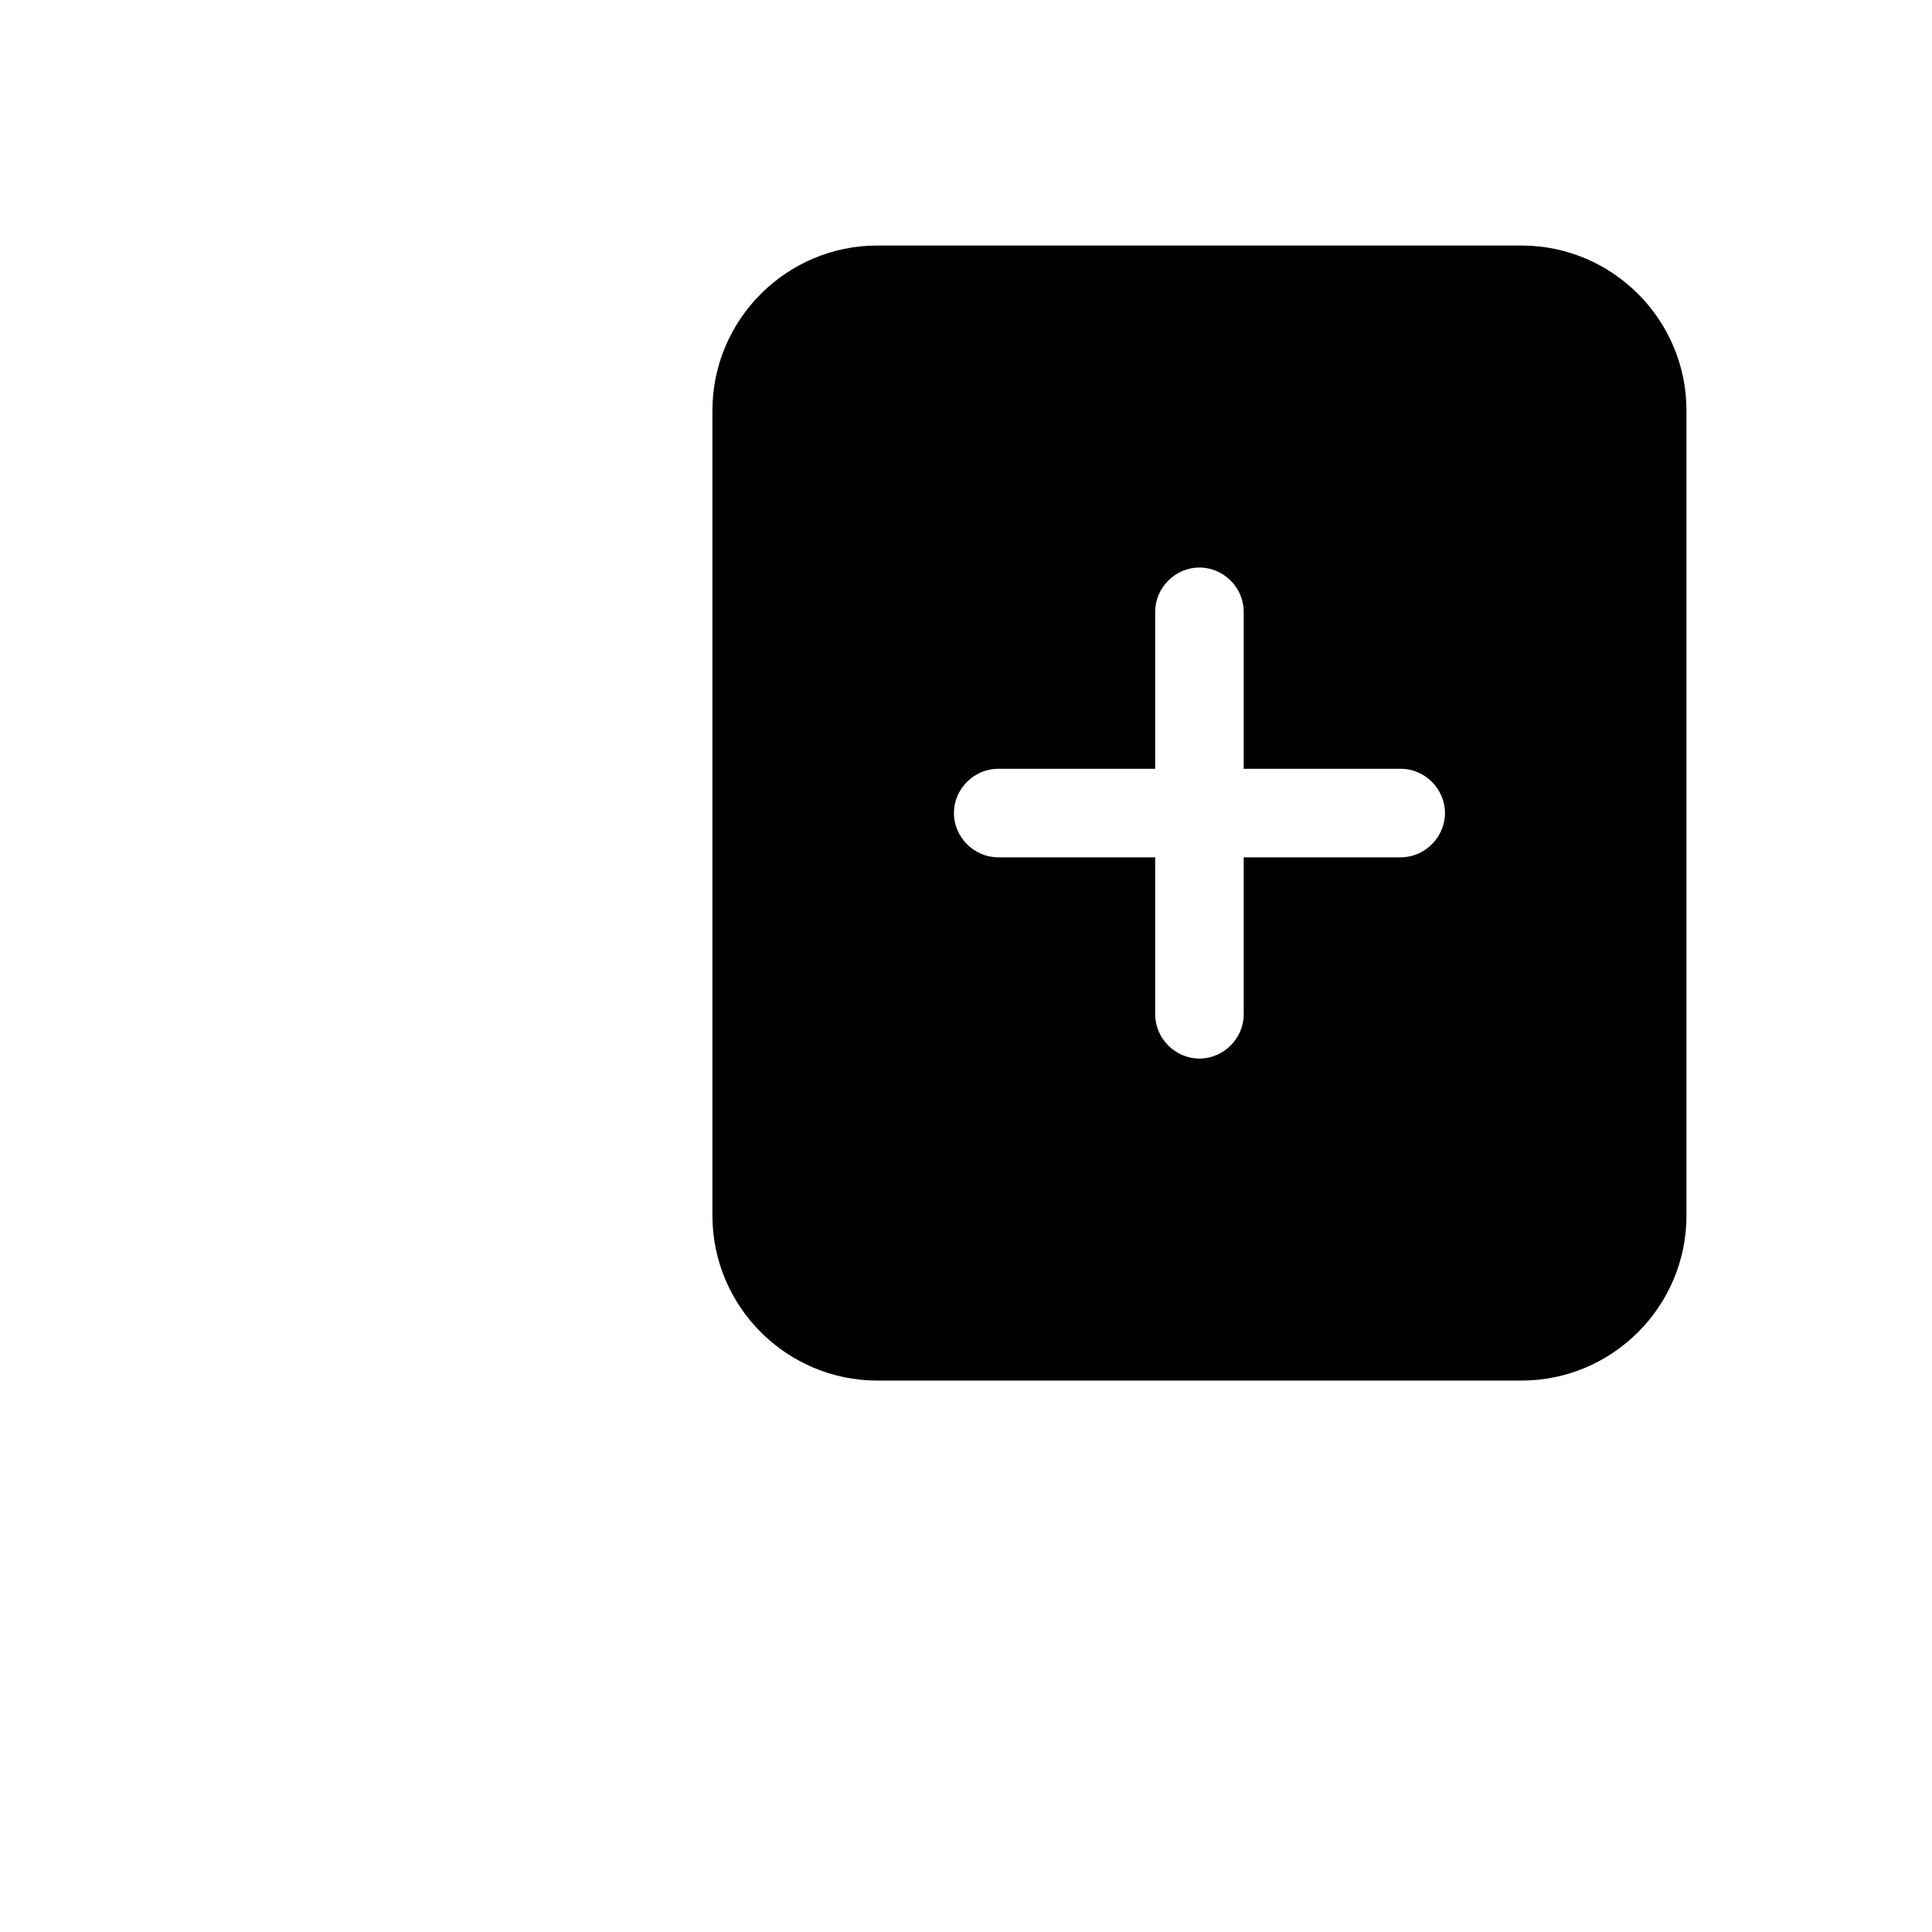 <?xml version="1.0" encoding="UTF-8"?>
<svg id="FF" xmlns="http://www.w3.org/2000/svg" viewBox="0 0 24 24">
  <path d="M18.9,3.05h-8c-1.13,0-2.05.92-2.05,2.05v10c0,1.13.92,2.05,2.05,2.05h8c1.13,0,2.05-.92,2.05-2.05V5.1c0-1.13-.92-2.05-2.05-2.05ZM17.4,10.65h-1.95v1.95c0,.3-.25.55-.55.55s-.55-.25-.55-.55v-1.95h-1.95c-.3,0-.55-.25-.55-.55s.25-.55.55-.55h1.95v-1.95c0-.3.25-.55.55-.55s.55.25.55.55v1.95h1.95c.3,0,.55.25.55.55s-.25.55-.55.55Z" style="fill: #000; stroke-width: 0px;"/>
</svg>